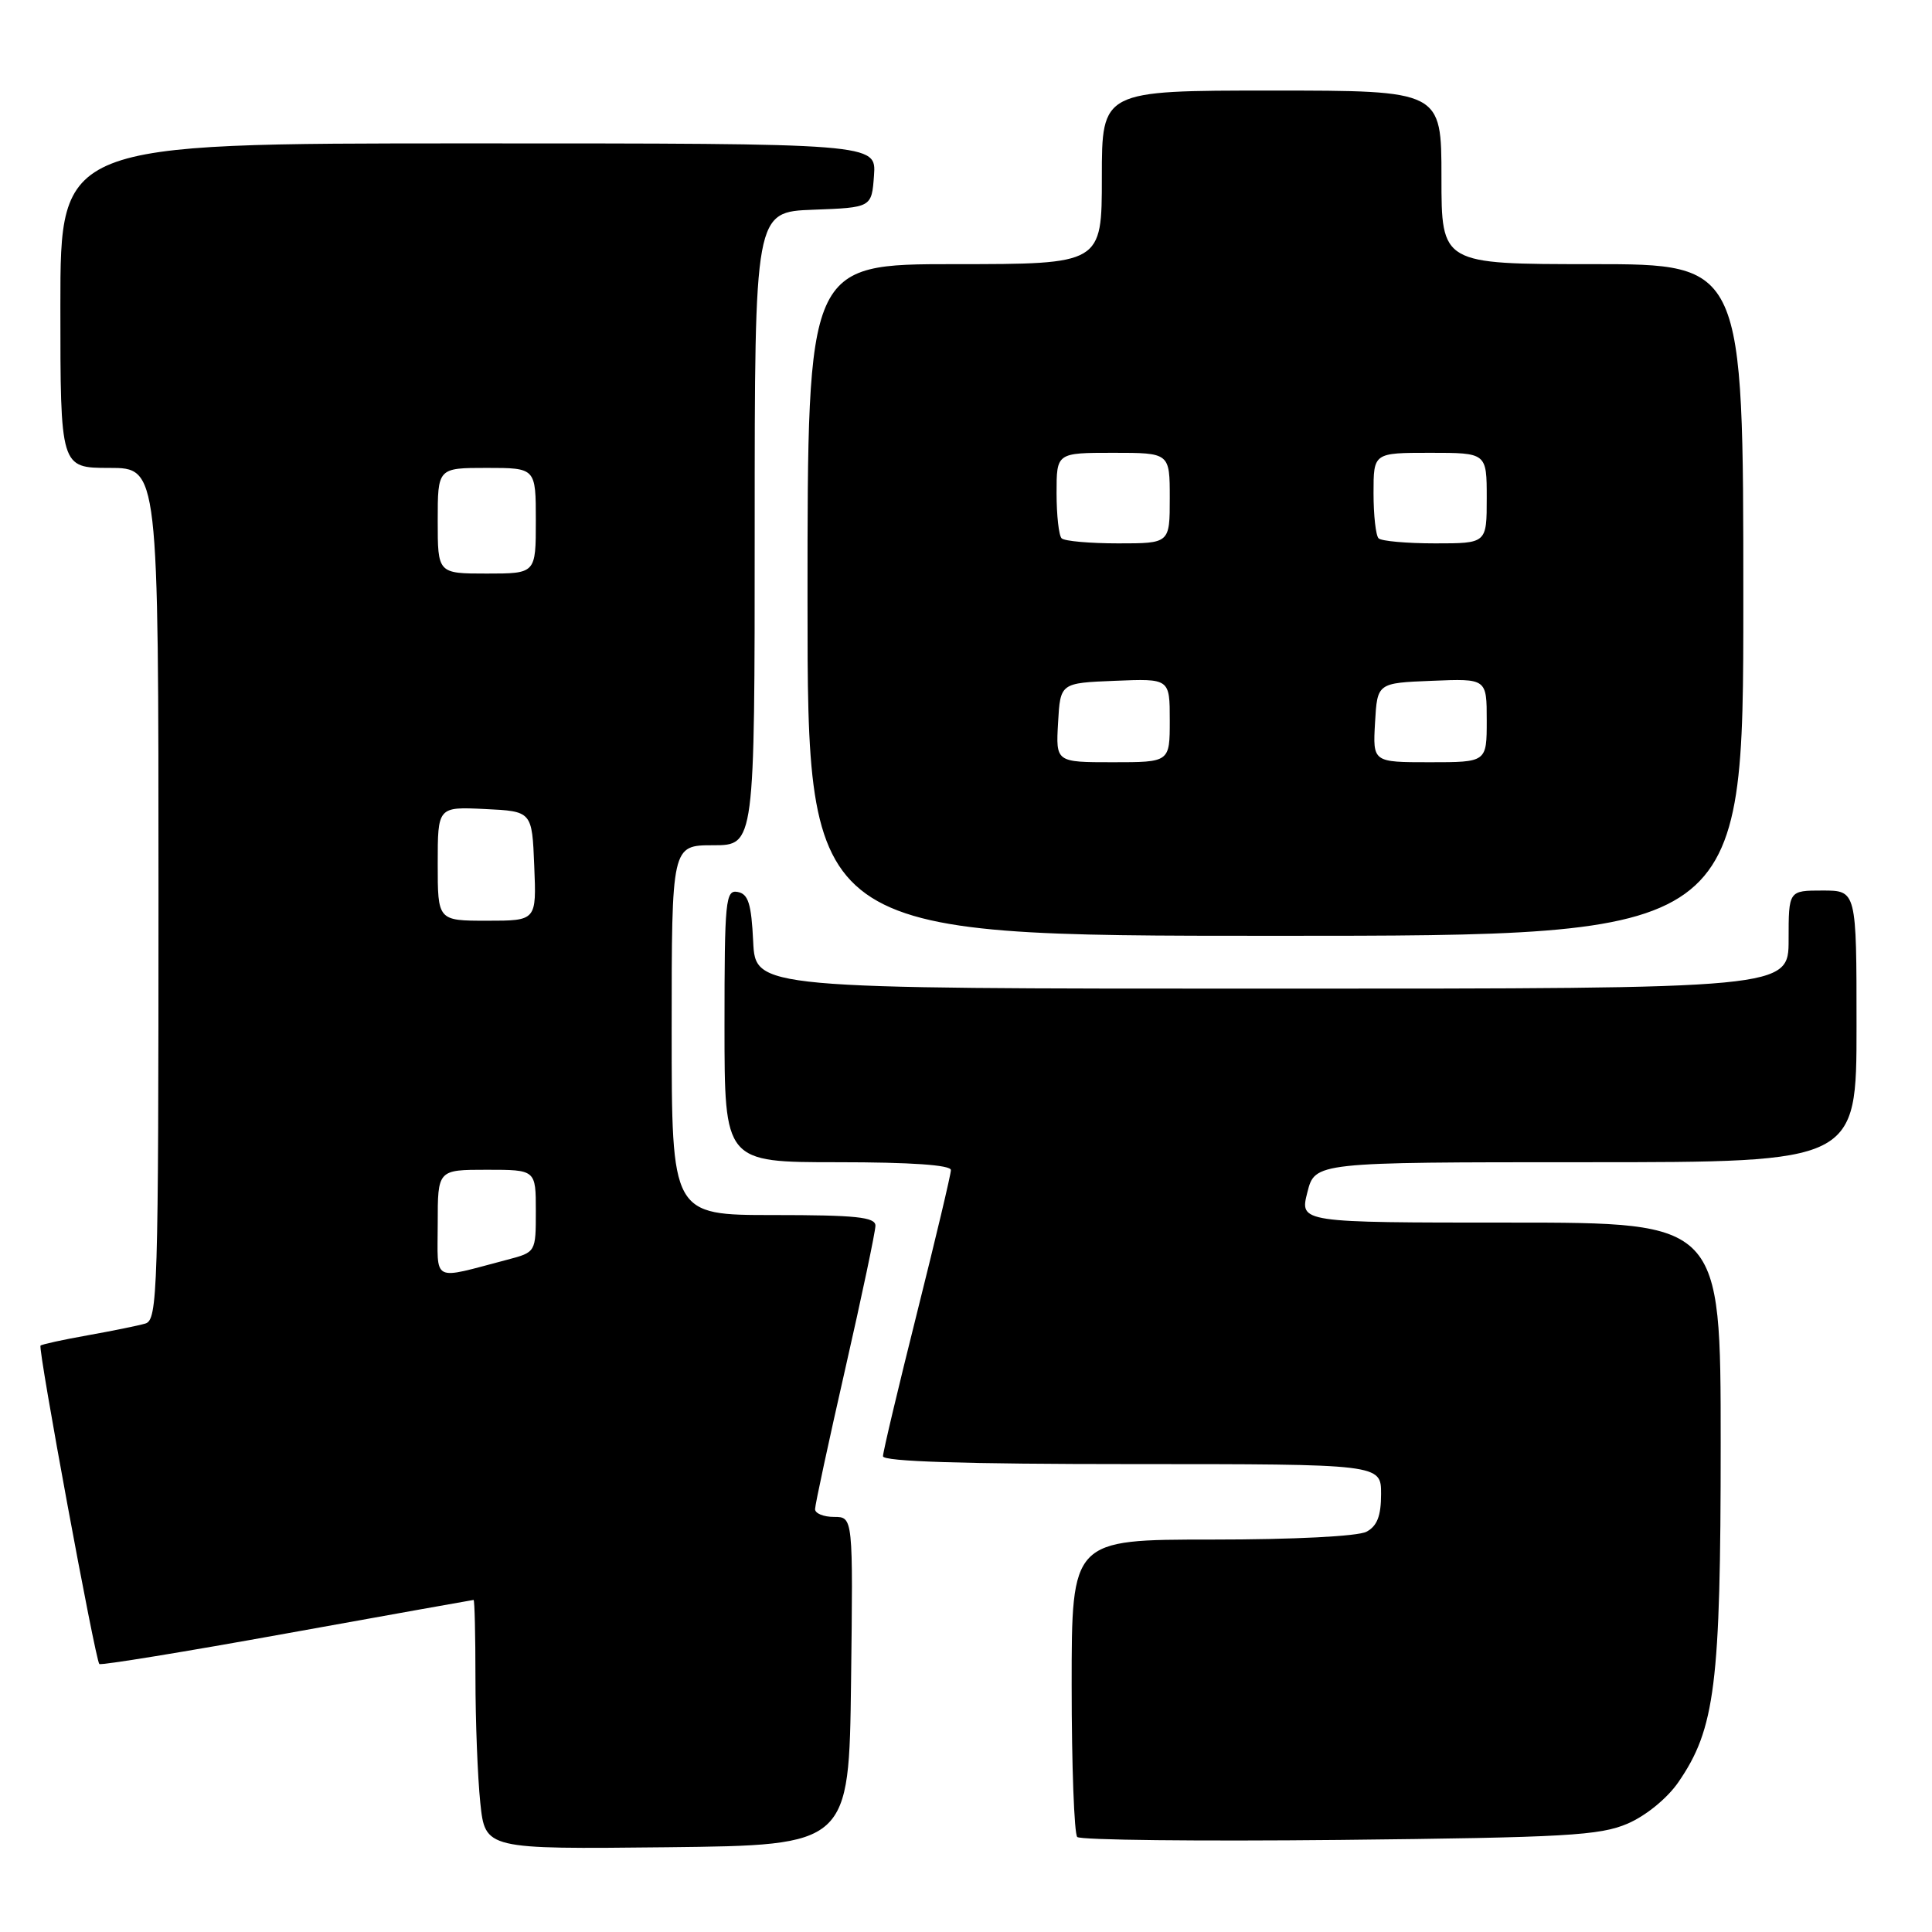 <?xml version="1.0" encoding="UTF-8" standalone="no"?>
<!DOCTYPE svg PUBLIC "-//W3C//DTD SVG 1.1//EN" "http://www.w3.org/Graphics/SVG/1.1/DTD/svg11.dtd" >
<svg xmlns="http://www.w3.org/2000/svg" xmlns:xlink="http://www.w3.org/1999/xlink" version="1.1" viewBox="0 0 256 256">
 <g >
 <path fill="currentColor"
d=" M 112.77 222.75 C 113.04 201.00 113.04 201.00 110.52 201.00 C 109.13 201.00 108.00 200.54 108.00 199.97 C 108.00 199.40 109.80 191.04 112.00 181.38 C 114.20 171.72 116.00 163.18 116.00 162.41 C 116.00 161.27 113.44 161.00 102.50 161.00 C 89.00 161.00 89.00 161.00 89.00 136.50 C 89.00 112.00 89.00 112.00 94.50 112.00 C 100.00 112.00 100.00 112.00 100.00 70.04 C 100.00 28.08 100.00 28.08 107.75 27.79 C 115.50 27.50 115.50 27.50 115.81 23.25 C 116.11 19.00 116.11 19.00 62.06 19.00 C 8.00 19.00 8.00 19.00 8.00 40.50 C 8.00 62.00 8.00 62.00 14.50 62.00 C 21.00 62.00 21.00 62.00 21.00 118.43 C 21.00 171.32 20.89 174.90 19.25 175.38 C 18.29 175.66 14.84 176.36 11.59 176.94 C 8.34 177.52 5.54 178.13 5.37 178.30 C 5.00 178.66 12.63 219.96 13.16 220.49 C 13.36 220.69 24.54 218.87 38.01 216.43 C 51.48 214.00 62.61 212.01 62.75 212.00 C 62.89 212.00 63.00 216.66 63.00 222.35 C 63.00 228.05 63.29 235.48 63.64 238.87 C 64.29 245.03 64.29 245.03 88.39 244.77 C 112.50 244.50 112.50 244.50 112.77 222.75 Z  M 215.67 241.64 C 218.08 240.60 220.90 238.30 222.37 236.18 C 227.27 229.08 228.00 223.25 228.00 191.29 C 228.00 162.00 228.00 162.00 200.11 162.00 C 172.21 162.00 172.21 162.00 173.23 158.00 C 174.24 154.00 174.24 154.00 210.12 154.00 C 246.00 154.00 246.00 154.00 246.00 136.00 C 246.00 118.00 246.00 118.00 241.50 118.00 C 237.00 118.00 237.00 118.00 237.00 124.50 C 237.00 131.00 237.00 131.00 168.55 131.00 C 100.10 131.00 100.10 131.00 99.80 124.76 C 99.56 119.75 99.15 118.45 97.75 118.19 C 96.14 117.88 96.00 119.25 96.00 135.93 C 96.00 154.00 96.00 154.00 111.00 154.00 C 120.72 154.00 126.00 154.37 126.00 155.04 C 126.00 155.61 123.97 164.14 121.50 174.00 C 119.03 183.86 117.00 192.39 117.00 192.96 C 117.00 193.66 127.81 194.00 150.00 194.00 C 183.00 194.00 183.00 194.00 183.00 197.96 C 183.00 200.86 182.48 202.21 181.07 202.96 C 179.93 203.57 171.45 204.00 160.57 204.00 C 142.00 204.00 142.00 204.00 142.00 223.33 C 142.00 233.97 142.34 243.00 142.74 243.41 C 143.15 243.82 158.79 243.99 177.49 243.80 C 207.46 243.48 211.99 243.22 215.67 241.64 Z  M 231.00 79.50 C 231.00 35.00 231.00 35.00 211.00 35.00 C 191.00 35.00 191.00 35.00 191.00 23.50 C 191.00 12.00 191.00 12.00 168.50 12.00 C 146.00 12.00 146.00 12.00 146.00 23.50 C 146.00 35.00 146.00 35.00 126.50 35.00 C 107.00 35.00 107.00 35.00 107.00 79.50 C 107.00 124.00 107.00 124.00 169.00 124.00 C 231.00 124.00 231.00 124.00 231.00 79.50 Z  M 58.00 162.11 C 58.00 155.00 58.00 155.00 64.50 155.00 C 71.00 155.00 71.00 155.00 71.00 160.46 C 71.00 165.92 71.00 165.92 67.25 166.91 C 57.02 169.59 58.00 170.09 58.00 162.11 Z  M 58.00 114.45 C 58.00 106.90 58.00 106.90 64.25 107.20 C 70.50 107.50 70.50 107.50 70.79 114.75 C 71.09 122.00 71.09 122.00 64.54 122.00 C 58.00 122.00 58.00 122.00 58.00 114.45 Z  M 58.00 69.00 C 58.00 62.00 58.00 62.00 64.50 62.00 C 71.00 62.00 71.00 62.00 71.00 69.00 C 71.00 76.00 71.00 76.00 64.50 76.00 C 58.00 76.00 58.00 76.00 58.00 69.00 Z  M 140.20 95.75 C 140.50 90.50 140.50 90.50 147.75 90.21 C 155.00 89.91 155.00 89.91 155.00 95.46 C 155.00 101.00 155.00 101.00 147.45 101.00 C 139.90 101.00 139.90 101.00 140.20 95.75 Z  M 182.20 95.75 C 182.50 90.50 182.50 90.50 189.75 90.21 C 197.00 89.91 197.00 89.91 197.00 95.46 C 197.00 101.00 197.00 101.00 189.45 101.00 C 181.90 101.00 181.90 101.00 182.20 95.75 Z  M 140.67 71.33 C 140.30 70.97 140.00 68.27 140.00 65.33 C 140.00 60.00 140.00 60.00 147.50 60.00 C 155.00 60.00 155.00 60.00 155.00 66.00 C 155.00 72.00 155.00 72.00 148.17 72.00 C 144.41 72.00 141.03 71.70 140.67 71.33 Z  M 182.67 71.33 C 182.30 70.97 182.00 68.27 182.00 65.33 C 182.00 60.00 182.00 60.00 189.50 60.00 C 197.00 60.00 197.00 60.00 197.00 66.00 C 197.00 72.00 197.00 72.00 190.17 72.00 C 186.41 72.00 183.03 71.70 182.67 71.33 Z "/>
</g>
</svg>